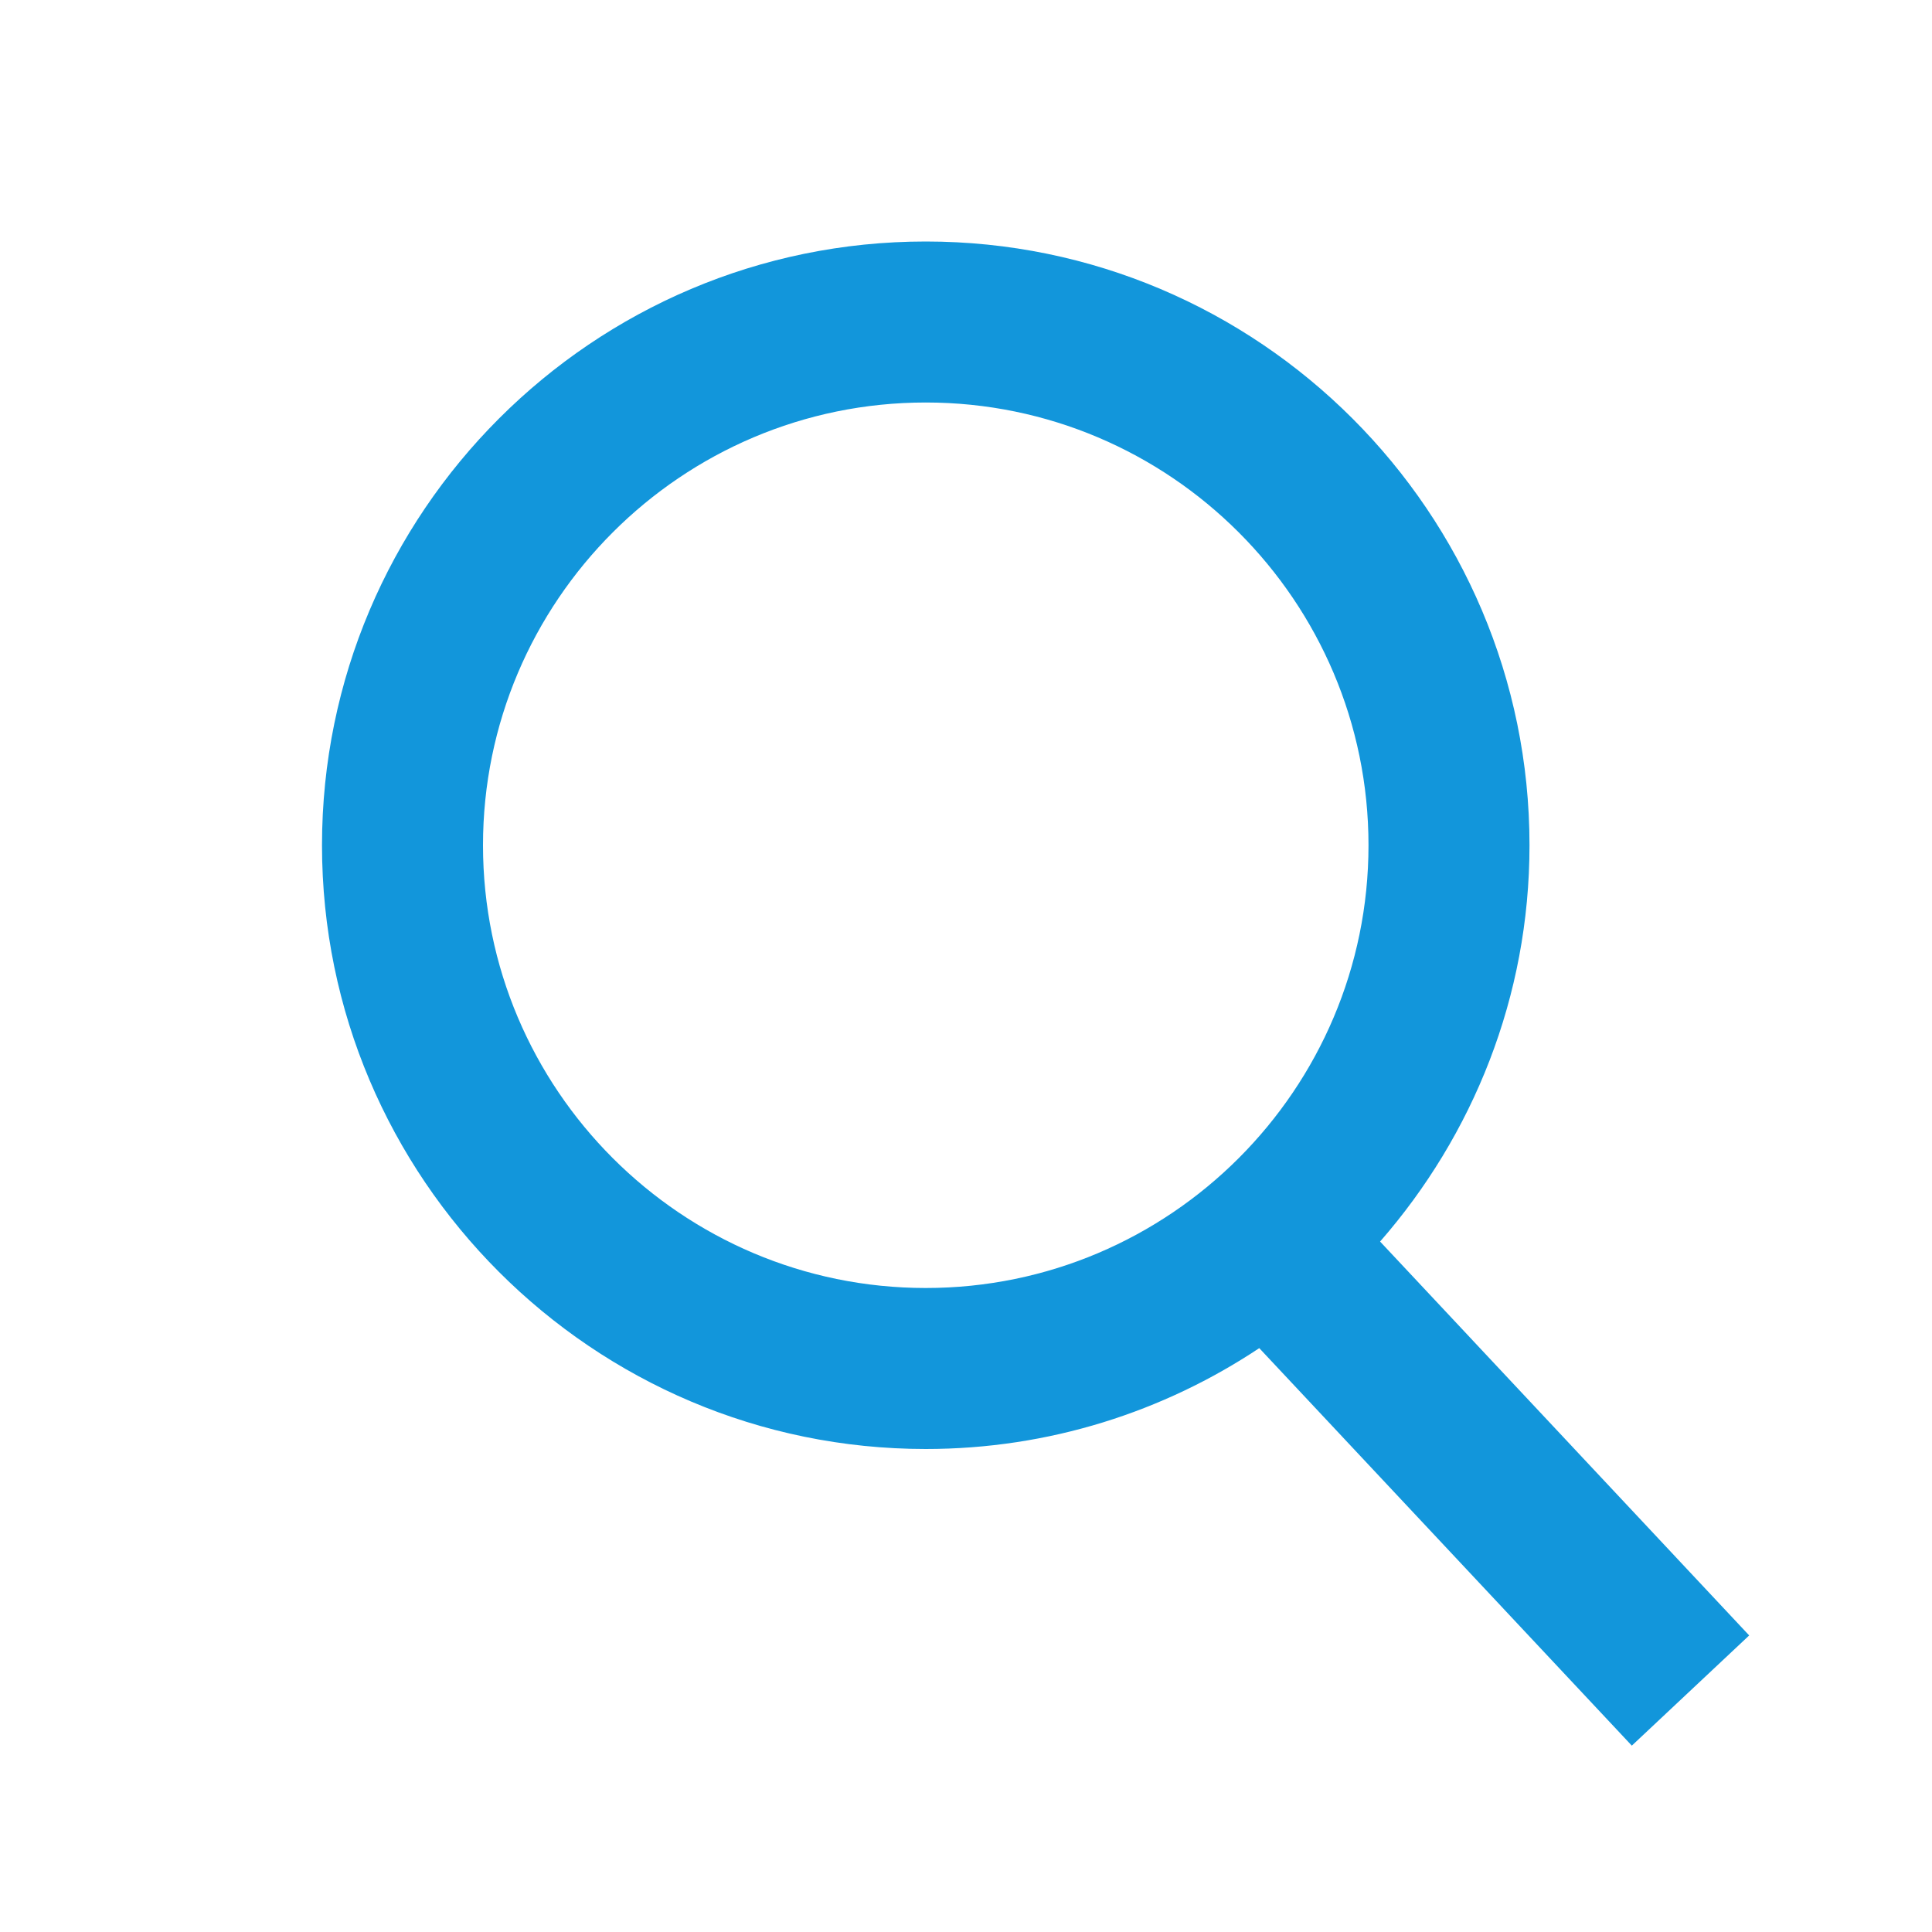 <?xml version="1.0" standalone="no"?><!DOCTYPE svg PUBLIC "-//W3C//DTD SVG 1.1//EN" "http://www.w3.org/Graphics/SVG/1.1/DTD/svg11.dtd"><svg t="1725179565284" class="icon" viewBox="0 0 1024 1024" version="1.1" xmlns="http://www.w3.org/2000/svg" p-id="3613" xmlns:xlink="http://www.w3.org/1999/xlink" width="200" height="200"><path d="M927.104 866.816l-195.627-208.768C780.629 601.771 810.667 528.427 810.667 448 810.667 271.531 667.136 128 490.667 128S170.667 271.531 170.667 448 314.197 768 490.667 768c65.323 0 126.08-19.755 176.768-53.461l197.461 210.688L927.104 866.816zM256 448C256 318.592 361.259 213.333 490.667 213.333S725.333 318.592 725.333 448 620.075 682.667 490.667 682.667 256 577.408 256 448z" fill="#1296db" p-id="3614"></path></svg>